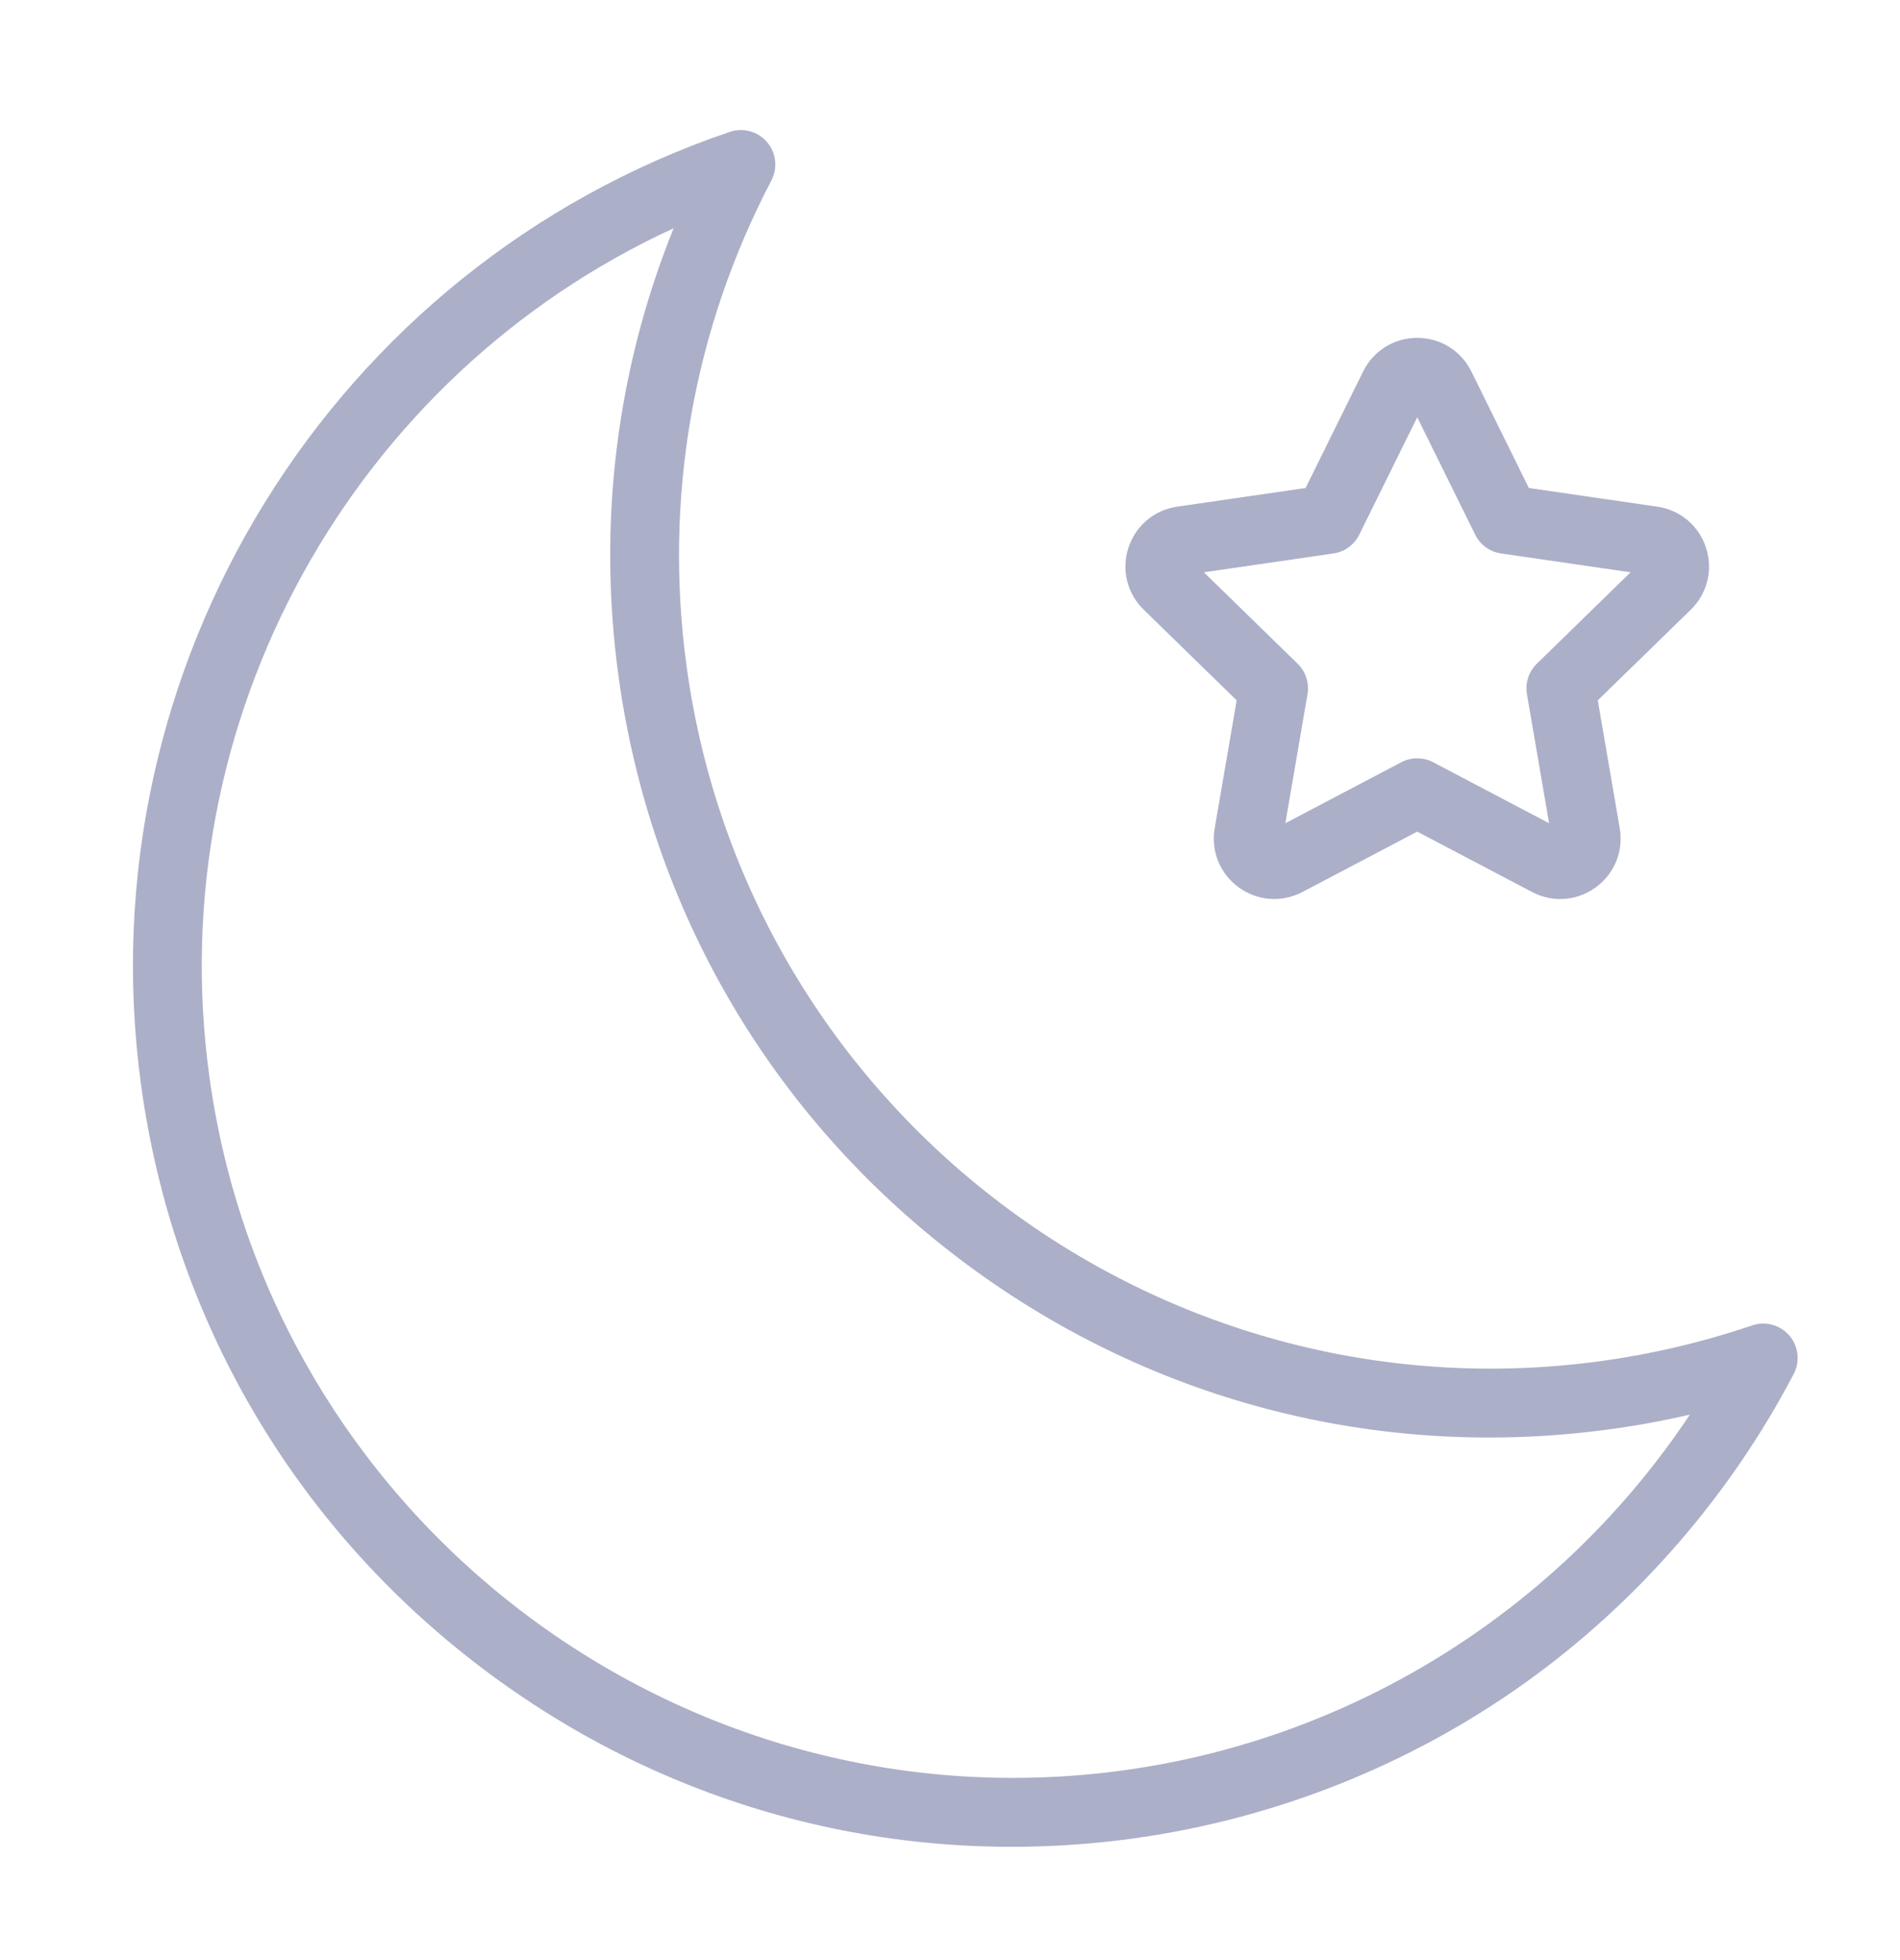 <svg width="32" height="33" viewBox="0 0 32 33" fill="none" xmlns="http://www.w3.org/2000/svg">
<path d="M29.511 22.314C28.686 22.594 27.829 22.796 26.965 22.915C19.496 23.938 12.588 18.695 11.565 11.227C11.176 8.394 11.67 5.562 12.992 3.038C13.102 2.828 13.073 2.572 12.919 2.393C12.765 2.213 12.518 2.144 12.293 2.22C5.584 4.494 1.413 11.246 2.377 18.275C2.915 22.199 4.948 25.679 8.104 28.073C11.259 30.468 15.158 31.49 19.082 30.953C21.464 30.626 23.75 29.718 25.693 28.327C27.573 26.981 29.135 25.184 30.21 23.132C30.32 22.922 30.291 22.666 30.137 22.486C29.983 22.307 29.736 22.238 29.511 22.314ZM18.924 29.805C11.456 30.828 4.548 25.585 3.525 18.117C2.702 12.112 5.943 6.327 11.345 3.843C10.384 6.225 10.063 8.804 10.417 11.384C10.955 15.309 12.989 18.789 16.144 21.183C19.299 23.578 23.198 24.6 27.122 24.062C27.571 24.001 28.018 23.919 28.461 23.816C26.3 27.066 22.826 29.27 18.924 29.805Z" fill="#ACAFC8"/>
<path d="M28.733 9.222C28.613 8.851 28.298 8.586 27.912 8.53L25.749 8.216L24.782 6.256C24.609 5.906 24.259 5.688 23.869 5.688C23.479 5.688 23.129 5.906 22.957 6.256L21.989 8.216L19.826 8.53C19.44 8.586 19.126 8.851 19.005 9.222C18.884 9.593 18.983 9.993 19.263 10.265L20.828 11.791L20.458 13.945C20.392 14.33 20.547 14.711 20.863 14.94C21.179 15.17 21.589 15.199 21.935 15.018L23.869 14.001L25.804 15.018C25.954 15.097 26.116 15.136 26.278 15.136C26.488 15.136 26.697 15.07 26.875 14.94C27.191 14.711 27.346 14.33 27.28 13.945L26.91 11.791L28.476 10.265C28.755 9.993 28.854 9.593 28.733 9.222ZM25.884 11.174C25.747 11.307 25.685 11.499 25.717 11.687L26.09 13.86L24.139 12.834C23.97 12.745 23.768 12.745 23.599 12.834L21.648 13.86L22.021 11.687C22.053 11.499 21.991 11.307 21.854 11.174L20.276 9.635L22.457 9.318C22.646 9.291 22.809 9.172 22.893 9.001L23.869 7.025L24.845 9.001C24.929 9.172 25.092 9.291 25.281 9.318L27.462 9.635L25.884 11.174Z" fill="#ACAFC8"/>
</svg>

